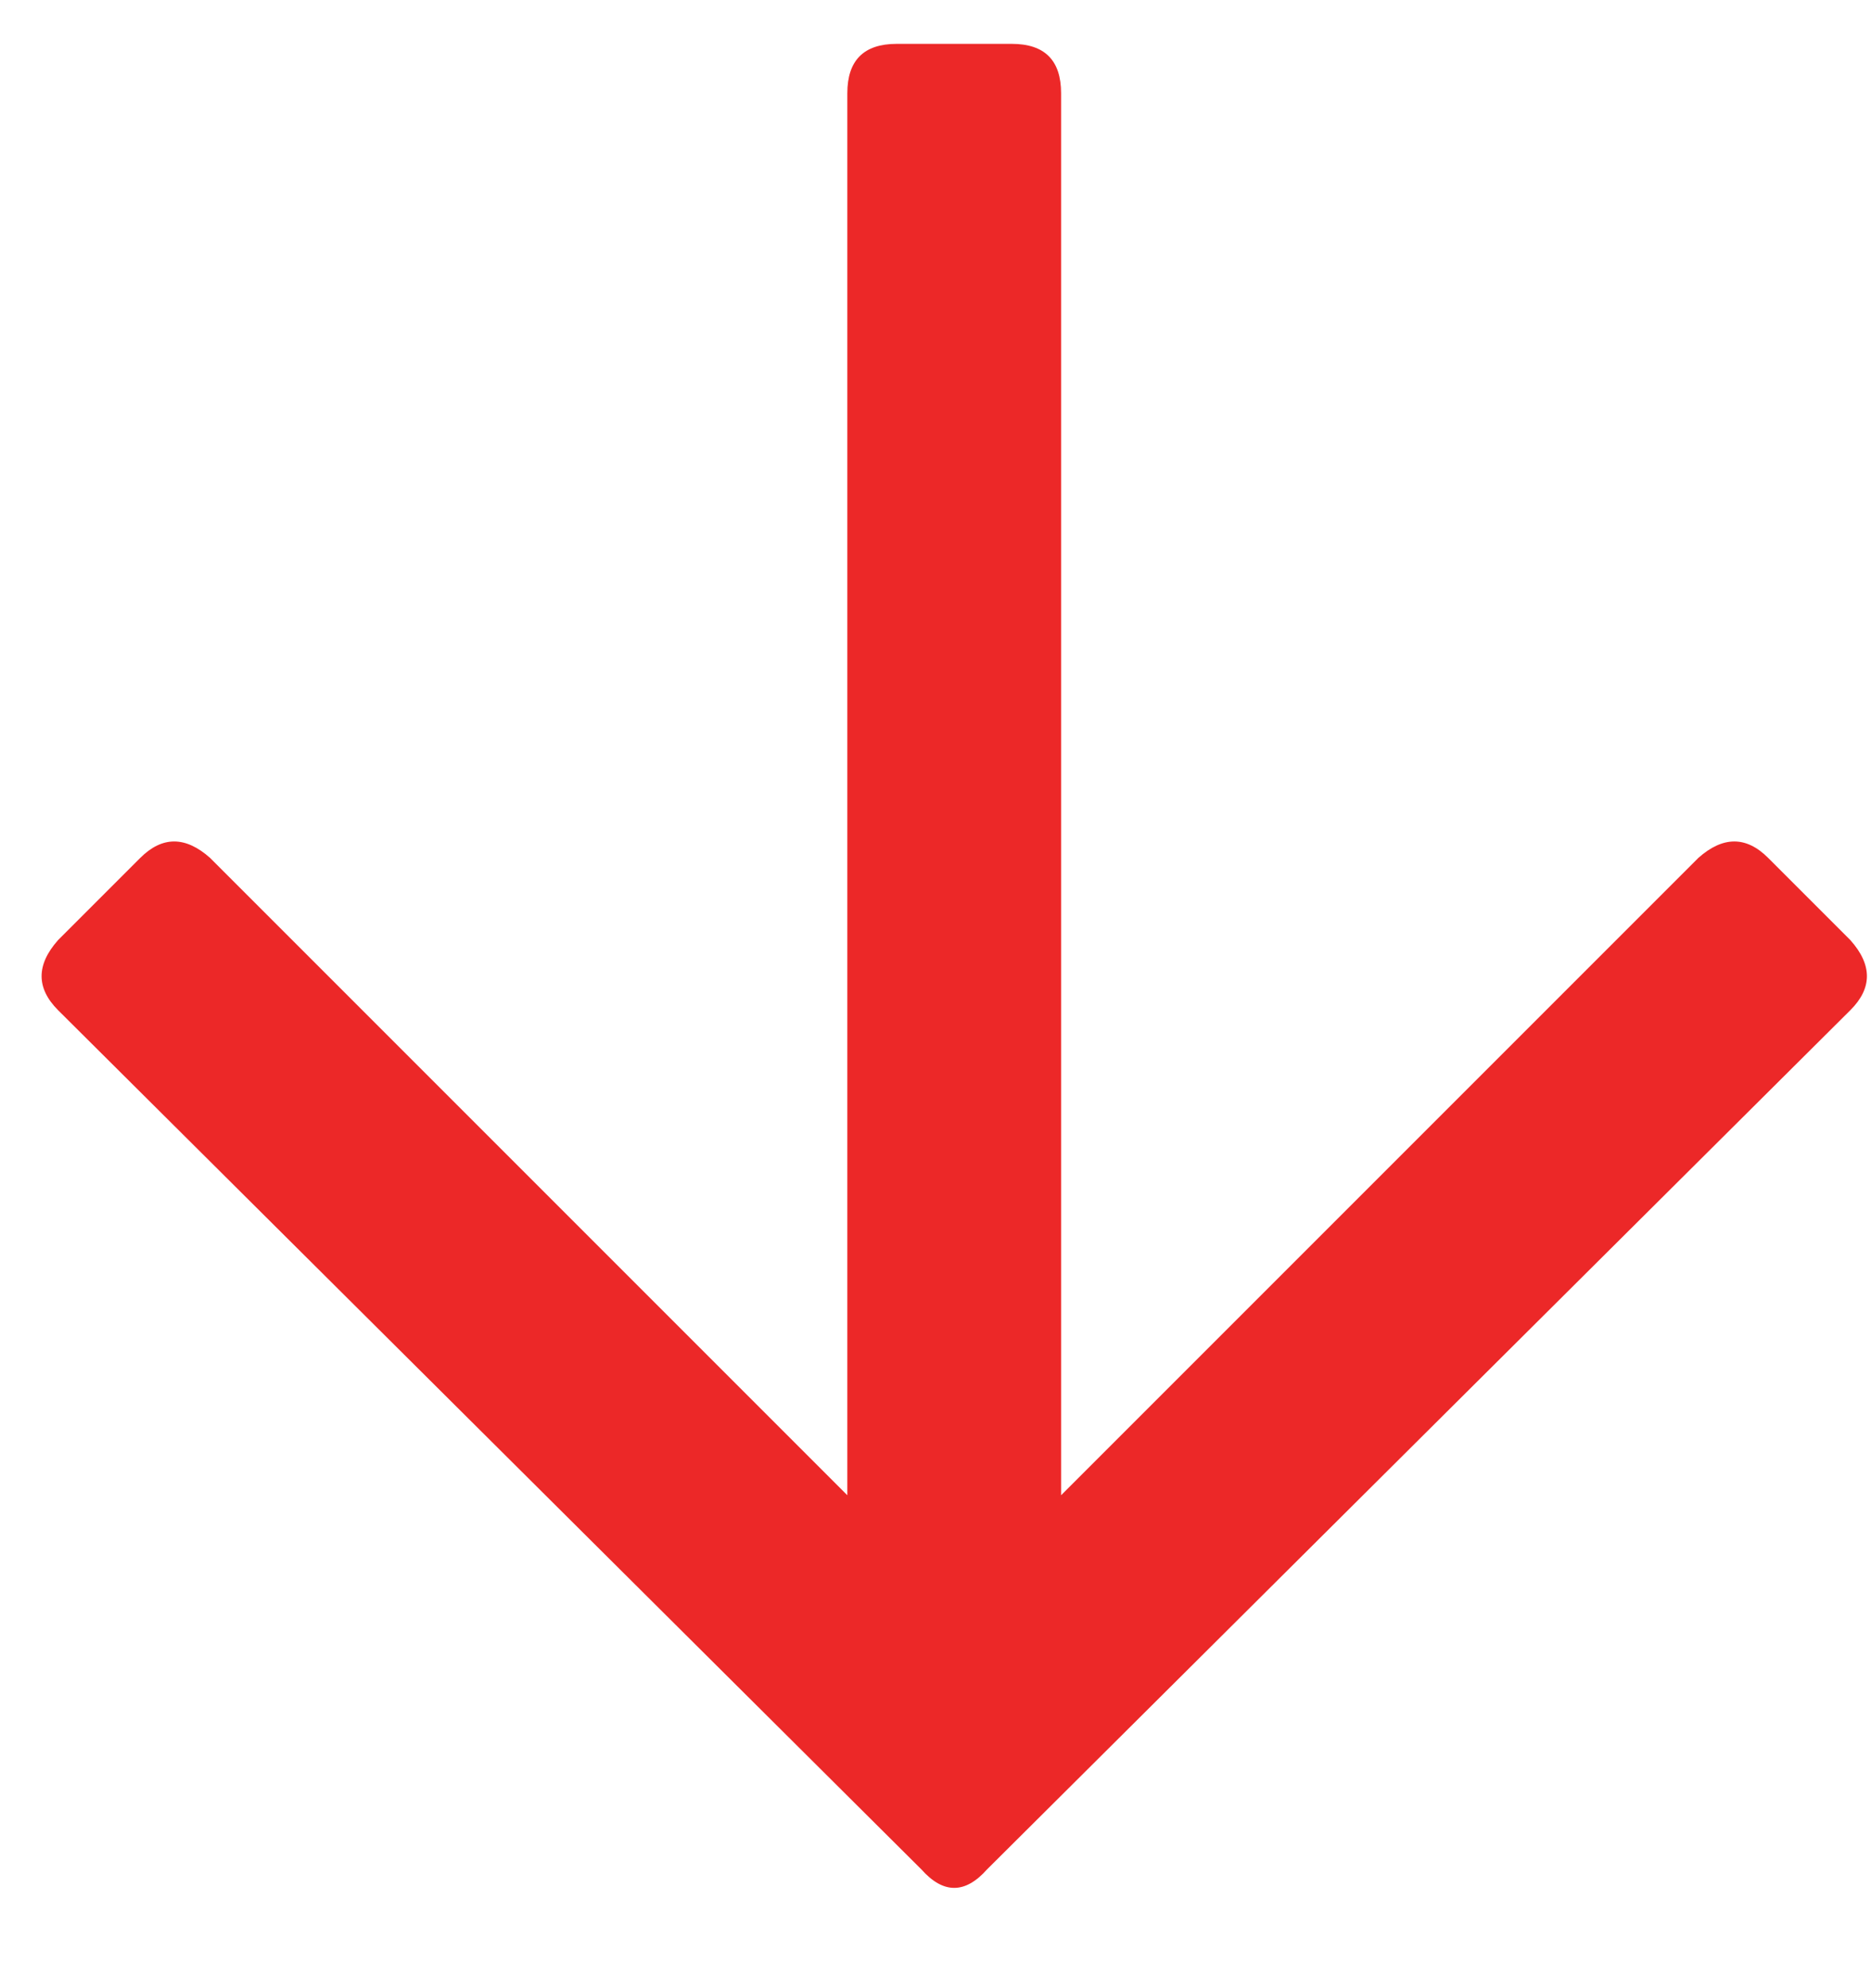 <svg width="16" height="17" viewBox="0 0 16 17" fill="none" xmlns="http://www.w3.org/2000/svg">
<path d="M15.824 8.039C16.012 8.25 16.012 8.449 15.824 8.637L8.441 15.984C8.254 16.195 8.066 16.195 7.879 15.984L0.496 8.637C0.309 8.449 0.309 8.25 0.496 8.039L1.199 7.336C1.387 7.148 1.586 7.148 1.797 7.336L7.246 12.785V0.797C7.246 0.516 7.387 0.375 7.668 0.375H8.652C8.934 0.375 9.074 0.516 9.074 0.797V12.785L14.523 7.336C14.734 7.148 14.934 7.148 15.121 7.336L15.824 8.039Z" fill="#EC2828"/>
</svg>
